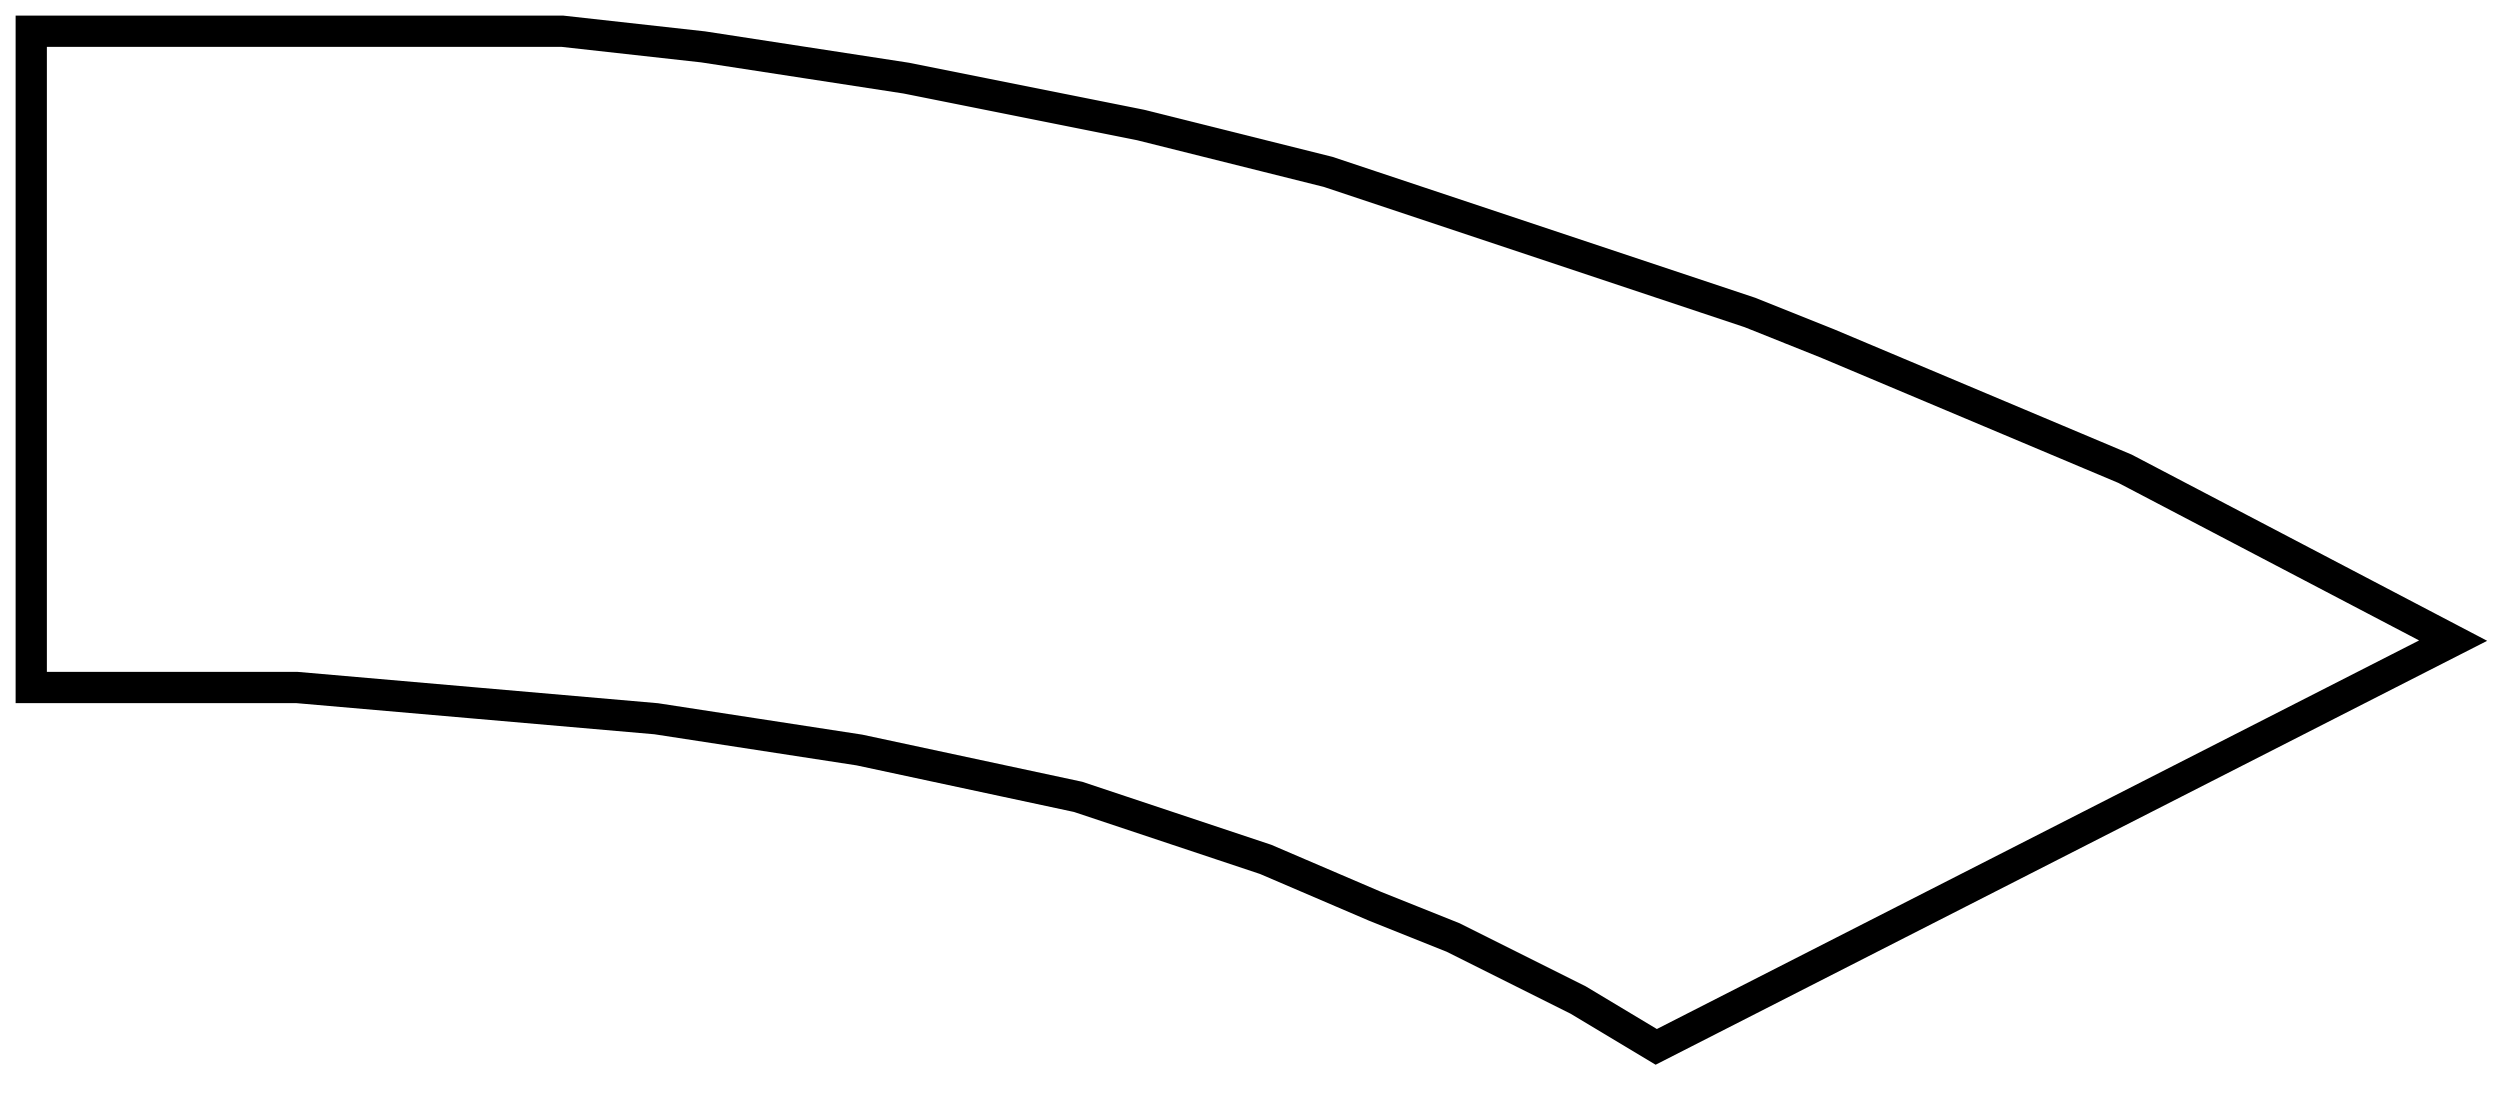 <svg width="80" height="35" viewBox="0 0 80 35" fill="none" xmlns="http://www.w3.org/2000/svg">
<path d="M1 1V22H9.5L21 23L27.5 24L34.5 25.5L40.5 27.5L44 29L46.5 30L50.5 32L53 33.5L78.5 20.5L68 15L58.5 11L56 10L53 9L48.5 7.5L42.5 5.5L36.5 4L29 2.5L22.5 1.5L18 1H13.5H7.5H1Z" stroke="black"/>
</svg>
